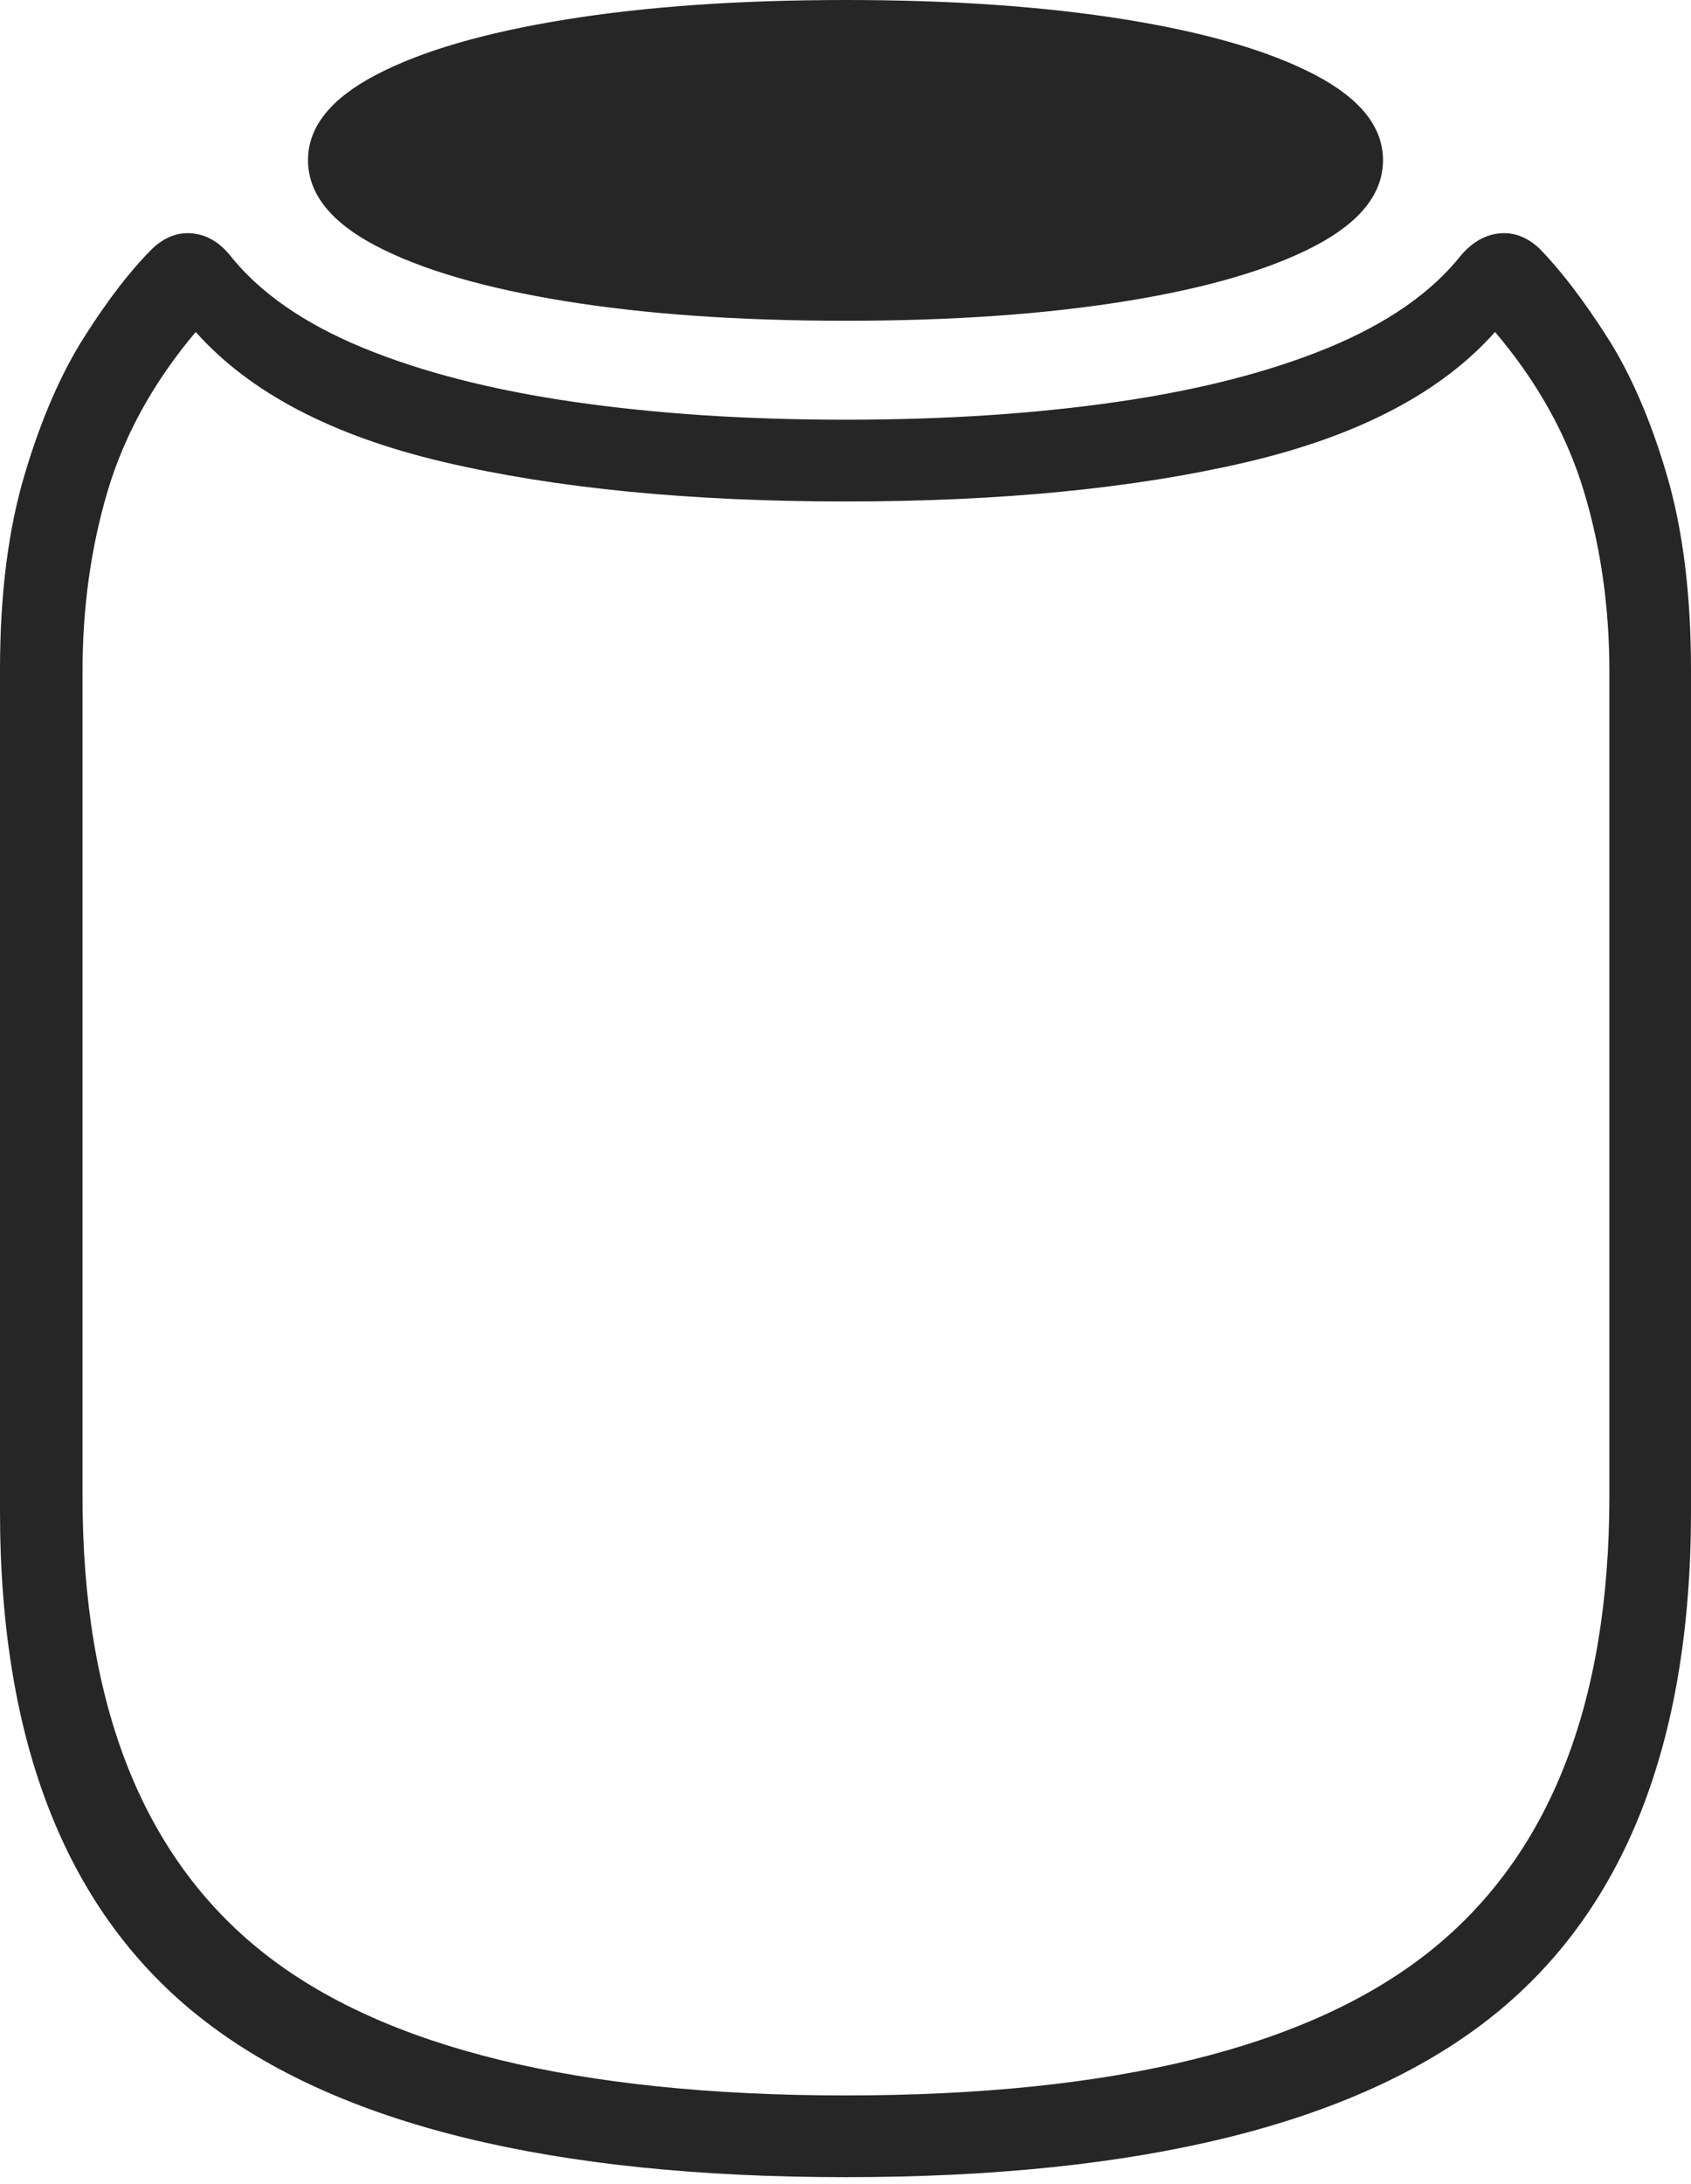 <?xml version="1.0" encoding="UTF-8"?>
<!--Generator: Apple Native CoreSVG 175-->
<!DOCTYPE svg
PUBLIC "-//W3C//DTD SVG 1.1//EN"
       "http://www.w3.org/Graphics/SVG/1.1/DTD/svg11.dtd">
<svg version="1.1" xmlns="http://www.w3.org/2000/svg" xmlns:xlink="http://www.w3.org/1999/xlink" width="14.939" height="19.29">
 <g>
  <rect height="19.29" opacity="0" width="14.939" x="0" y="0"/>
  <path d="M7.472 19.229Q11.367 19.229 13.153 17.832Q14.939 16.435 14.939 13.346L14.939 5.914Q14.939 4.919 14.724 4.19Q14.509 3.461 14.195 2.972Q13.881 2.483 13.603 2.198Q13.441 2.044 13.25 2.061Q13.06 2.078 12.908 2.254Q12.517 2.748 11.735 3.071Q10.954 3.393 9.865 3.55Q8.777 3.707 7.472 3.707Q6.16 3.707 5.073 3.55Q3.986 3.393 3.204 3.071Q2.423 2.748 2.031 2.254Q1.887 2.078 1.696 2.061Q1.505 2.044 1.344 2.198Q1.058 2.483 0.747 2.972Q0.435 3.461 0.218 4.19Q0 4.919 0 5.914L0 13.346Q0 16.435 1.786 17.832Q3.572 19.229 7.472 19.229ZM7.472 18.507Q3.914 18.507 2.322 17.243Q0.729 15.978 0.729 13.211L0.729 5.932Q0.729 5.084 0.951 4.337Q1.174 3.59 1.729 2.932Q2.443 3.735 3.926 4.082Q5.409 4.429 7.472 4.429Q9.527 4.429 11.011 4.082Q12.494 3.735 13.208 2.932Q13.766 3.59 13.992 4.337Q14.218 5.084 14.218 5.932L14.218 13.211Q14.218 15.978 12.62 17.243Q11.022 18.507 7.472 18.507ZM7.472 2.833Q8.876 2.833 9.946 2.66Q11.016 2.487 11.617 2.172Q12.218 1.857 12.218 1.414Q12.218 0.976 11.617 0.661Q11.016 0.346 9.946 0.173Q8.876 0 7.472 0Q6.063 0 4.994 0.173Q3.924 0.346 3.322 0.661Q2.721 0.976 2.721 1.414Q2.721 1.857 3.322 2.172Q3.924 2.487 4.994 2.66Q6.063 2.833 7.472 2.833Z" fill="rgba(0,0,0,0.85)"/>
 </g>
</svg>
